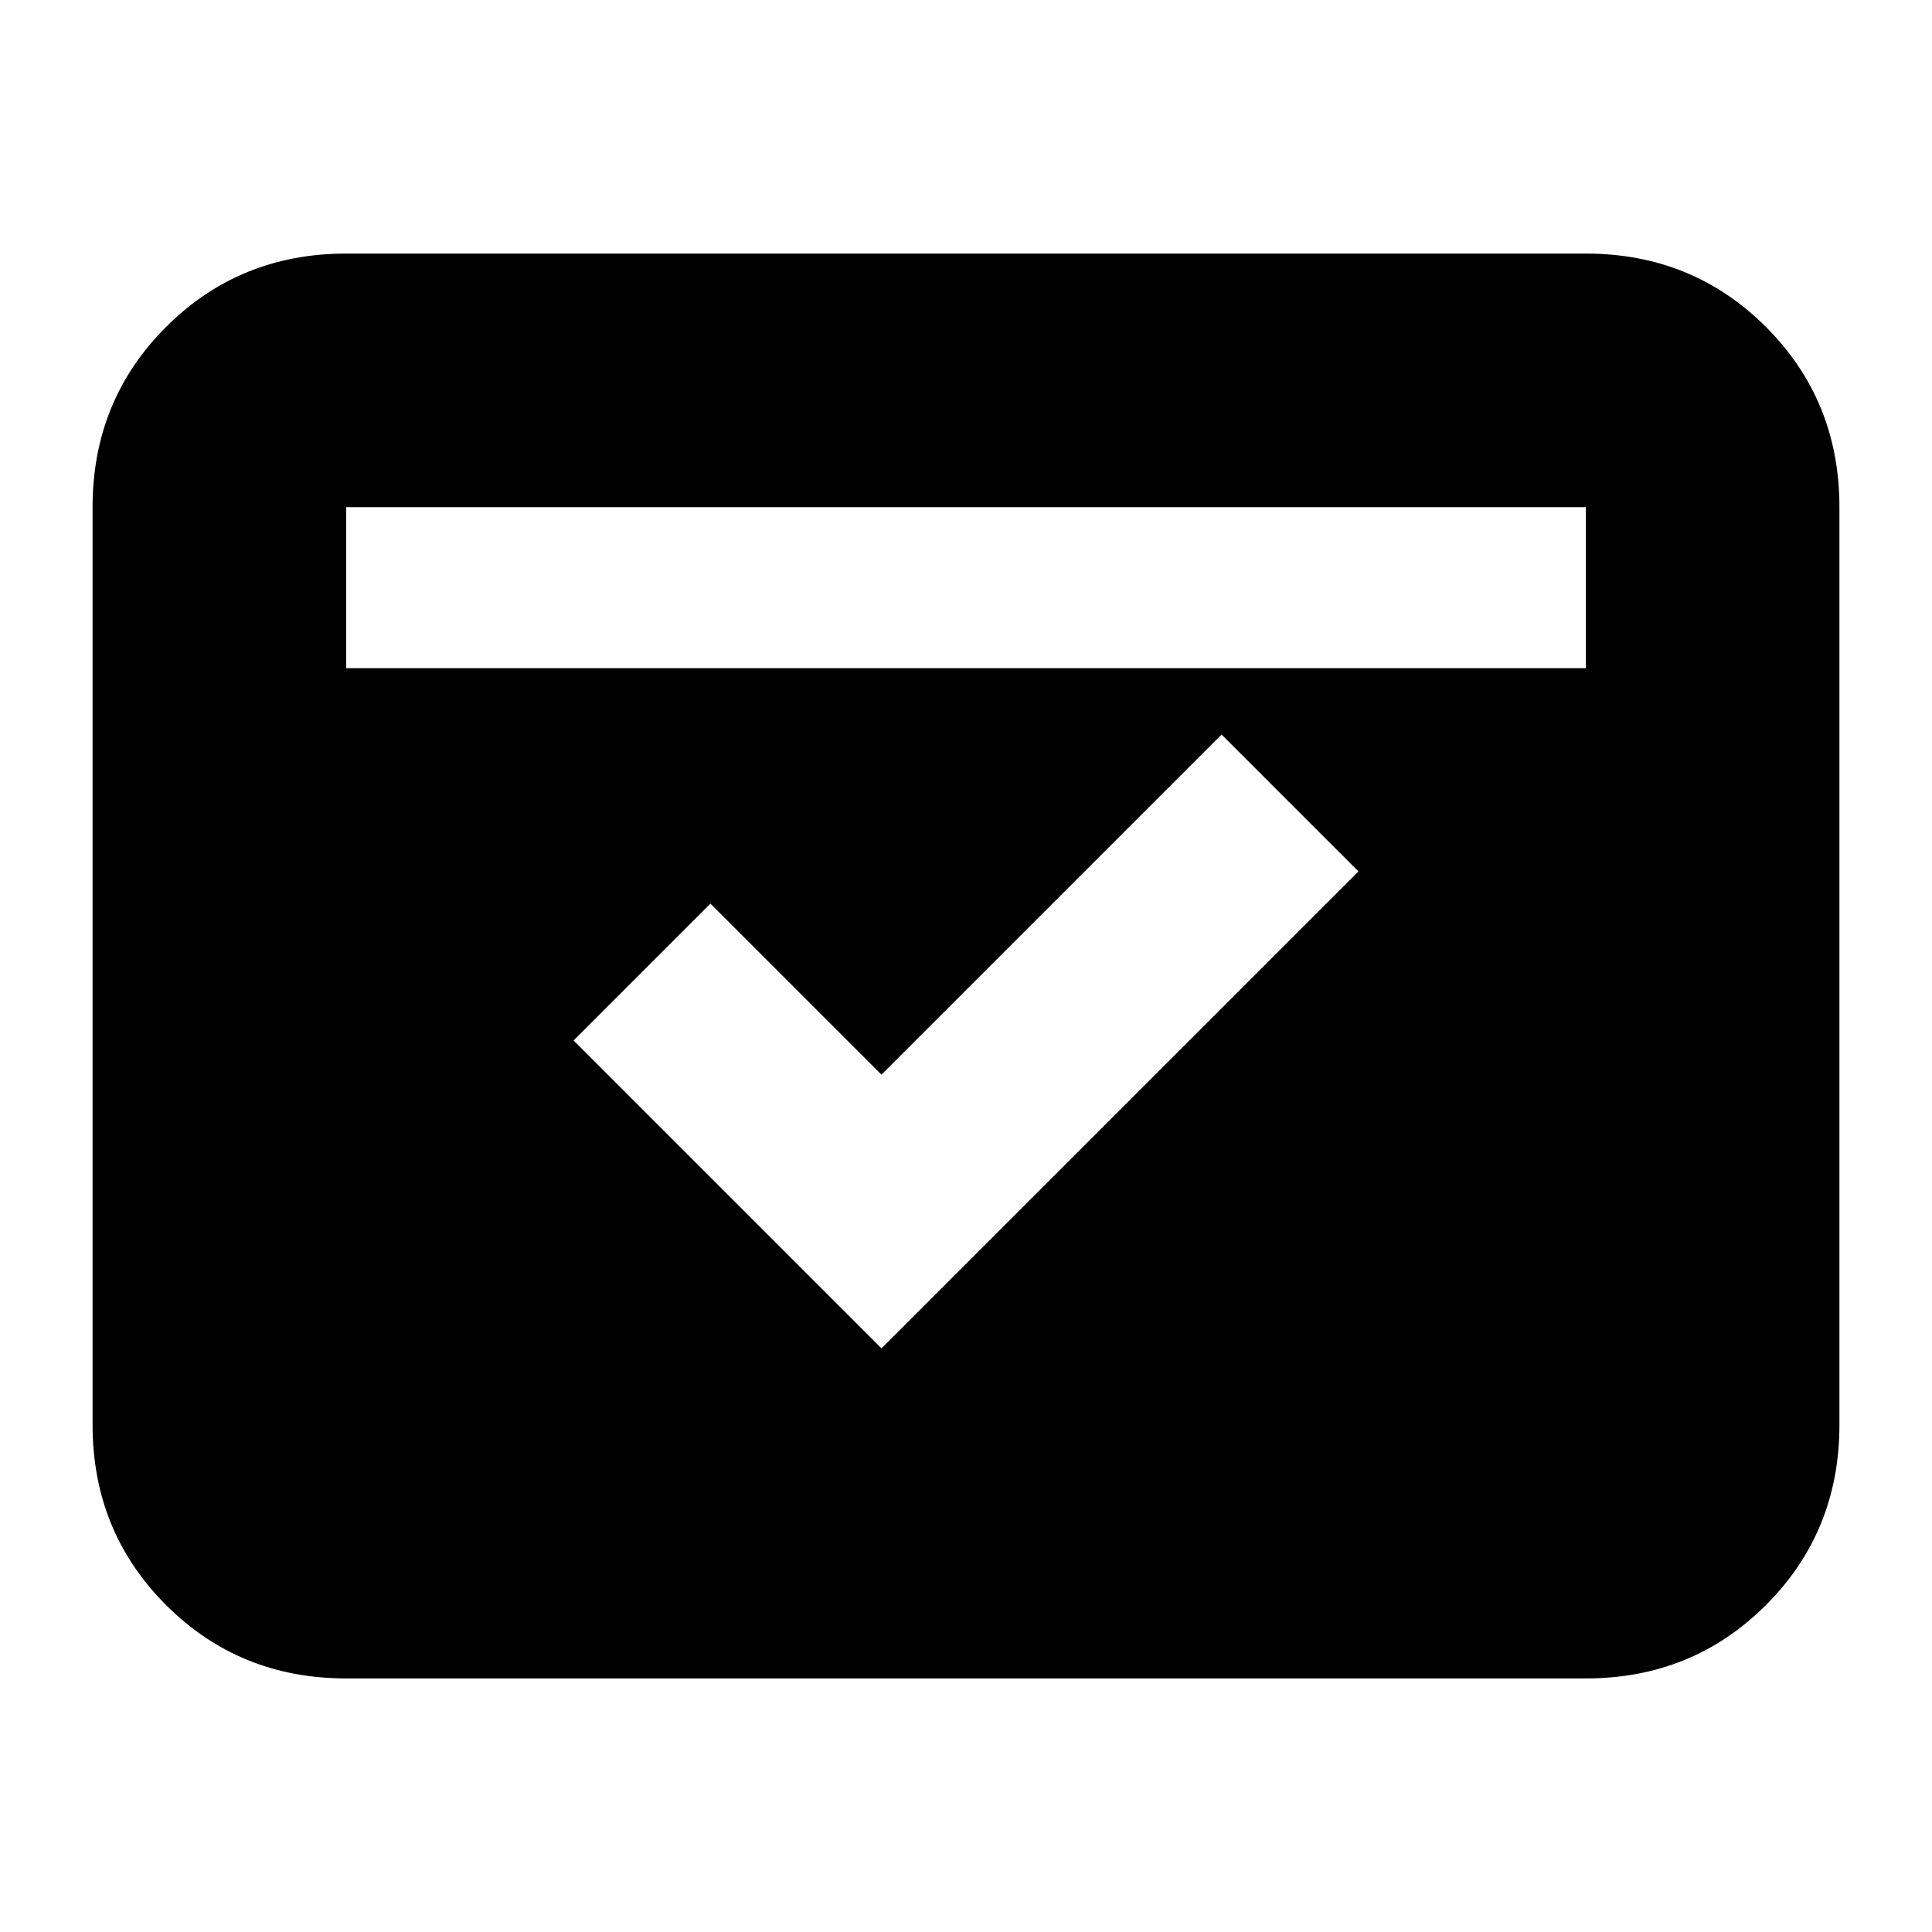 <svg xmlns="http://www.w3.org/2000/svg" height="24" width="24"><path d="M4.3 20.85q-1.325 0-2.238-.912-.912-.913-.912-2.238V6.3q0-1.325.912-2.238.913-.912 2.238-.912h15.4q1.325 0 2.238.912.912.913.912 2.238v11.4q0 1.325-.912 2.238-.913.912-2.238.912Zm0-12.55h15.4v-2H4.3Zm6.65 8.45 5.925-5.925-1.7-1.7-4.225 4.225-2.125-2.125-1.7 1.7Z"/></svg>